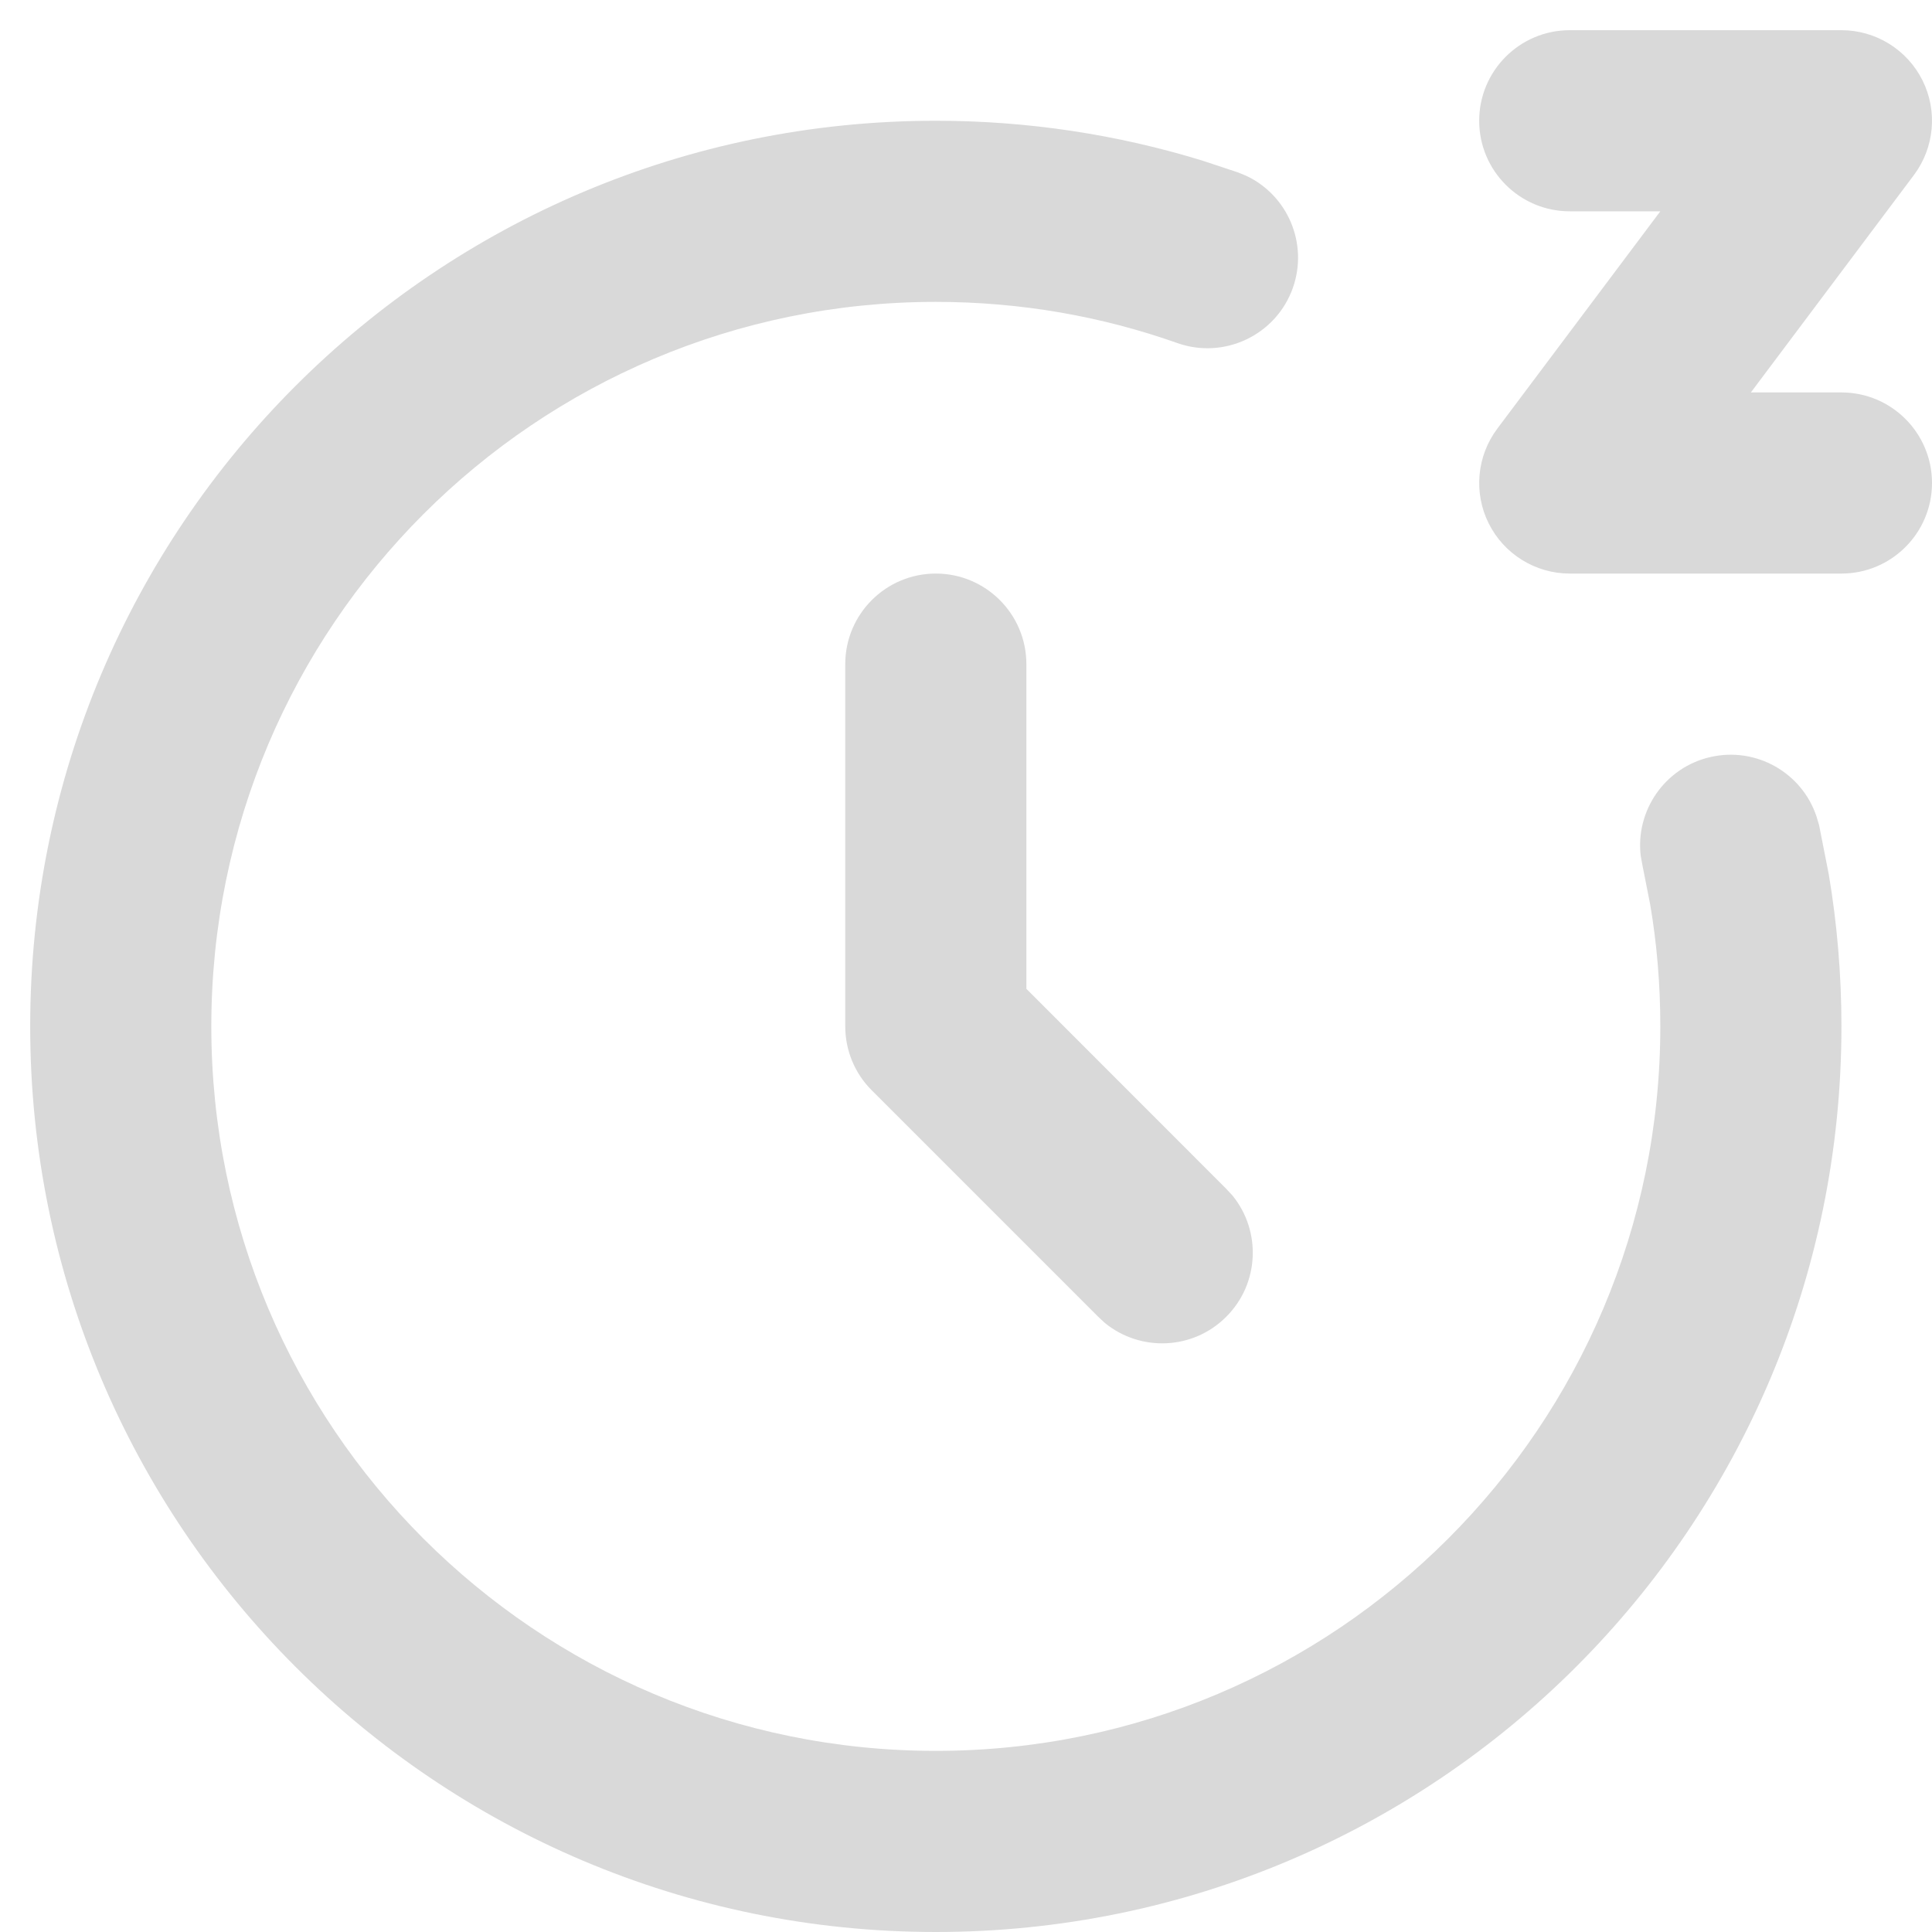 <svg width="16" height="16" viewBox="0 0 16 16" fill="none" xmlns="http://www.w3.org/2000/svg">
<path d="M7.75 1C8.516 1 9.256 1.115 9.954 1.329L10.25 1.427L10.321 1.456C10.665 1.618 10.836 2.018 10.707 2.384C10.569 2.774 10.14 2.979 9.75 2.841C9.125 2.62 8.453 2.5 7.75 2.5C4.436 2.5 1.75 5.186 1.75 8.5C1.75 11.814 4.436 14.5 7.75 14.5C11.064 14.5 13.75 11.814 13.75 8.5C13.75 8.155 13.722 7.818 13.666 7.49L13.602 7.166L13.588 7.09C13.542 6.713 13.789 6.354 14.167 6.269C14.546 6.183 14.922 6.4 15.043 6.76L15.065 6.834L15.145 7.24C15.214 7.65 15.25 8.071 15.25 8.5C15.25 12.642 11.892 16 7.75 16C3.608 16 0.25 12.642 0.25 8.5C0.25 4.358 3.608 1 7.75 1ZM7.75 4.75C8.164 4.75 8.5 5.086 8.5 5.5V8.189L10.155 9.845L10.207 9.901C10.447 10.196 10.43 10.631 10.155 10.905C9.881 11.18 9.446 11.197 9.151 10.957L9.095 10.905L7.22 9.03C7.079 8.89 7 8.699 7 8.5V5.5C7 5.086 7.336 4.75 7.75 4.75ZM15.25 0.25C15.534 0.25 15.794 0.411 15.921 0.665C16.048 0.919 16.02 1.223 15.85 1.45L14.5 3.25H15.25C15.664 3.25 16 3.586 16 4C16 4.414 15.664 4.75 15.25 4.75H13C12.716 4.75 12.456 4.589 12.329 4.335C12.202 4.081 12.23 3.777 12.4 3.55L13.75 1.75H13C12.586 1.75 12.25 1.414 12.25 1C12.25 0.586 12.586 0.25 13 0.25H15.25Z" fill="#D9D9D9"/>
</svg>
